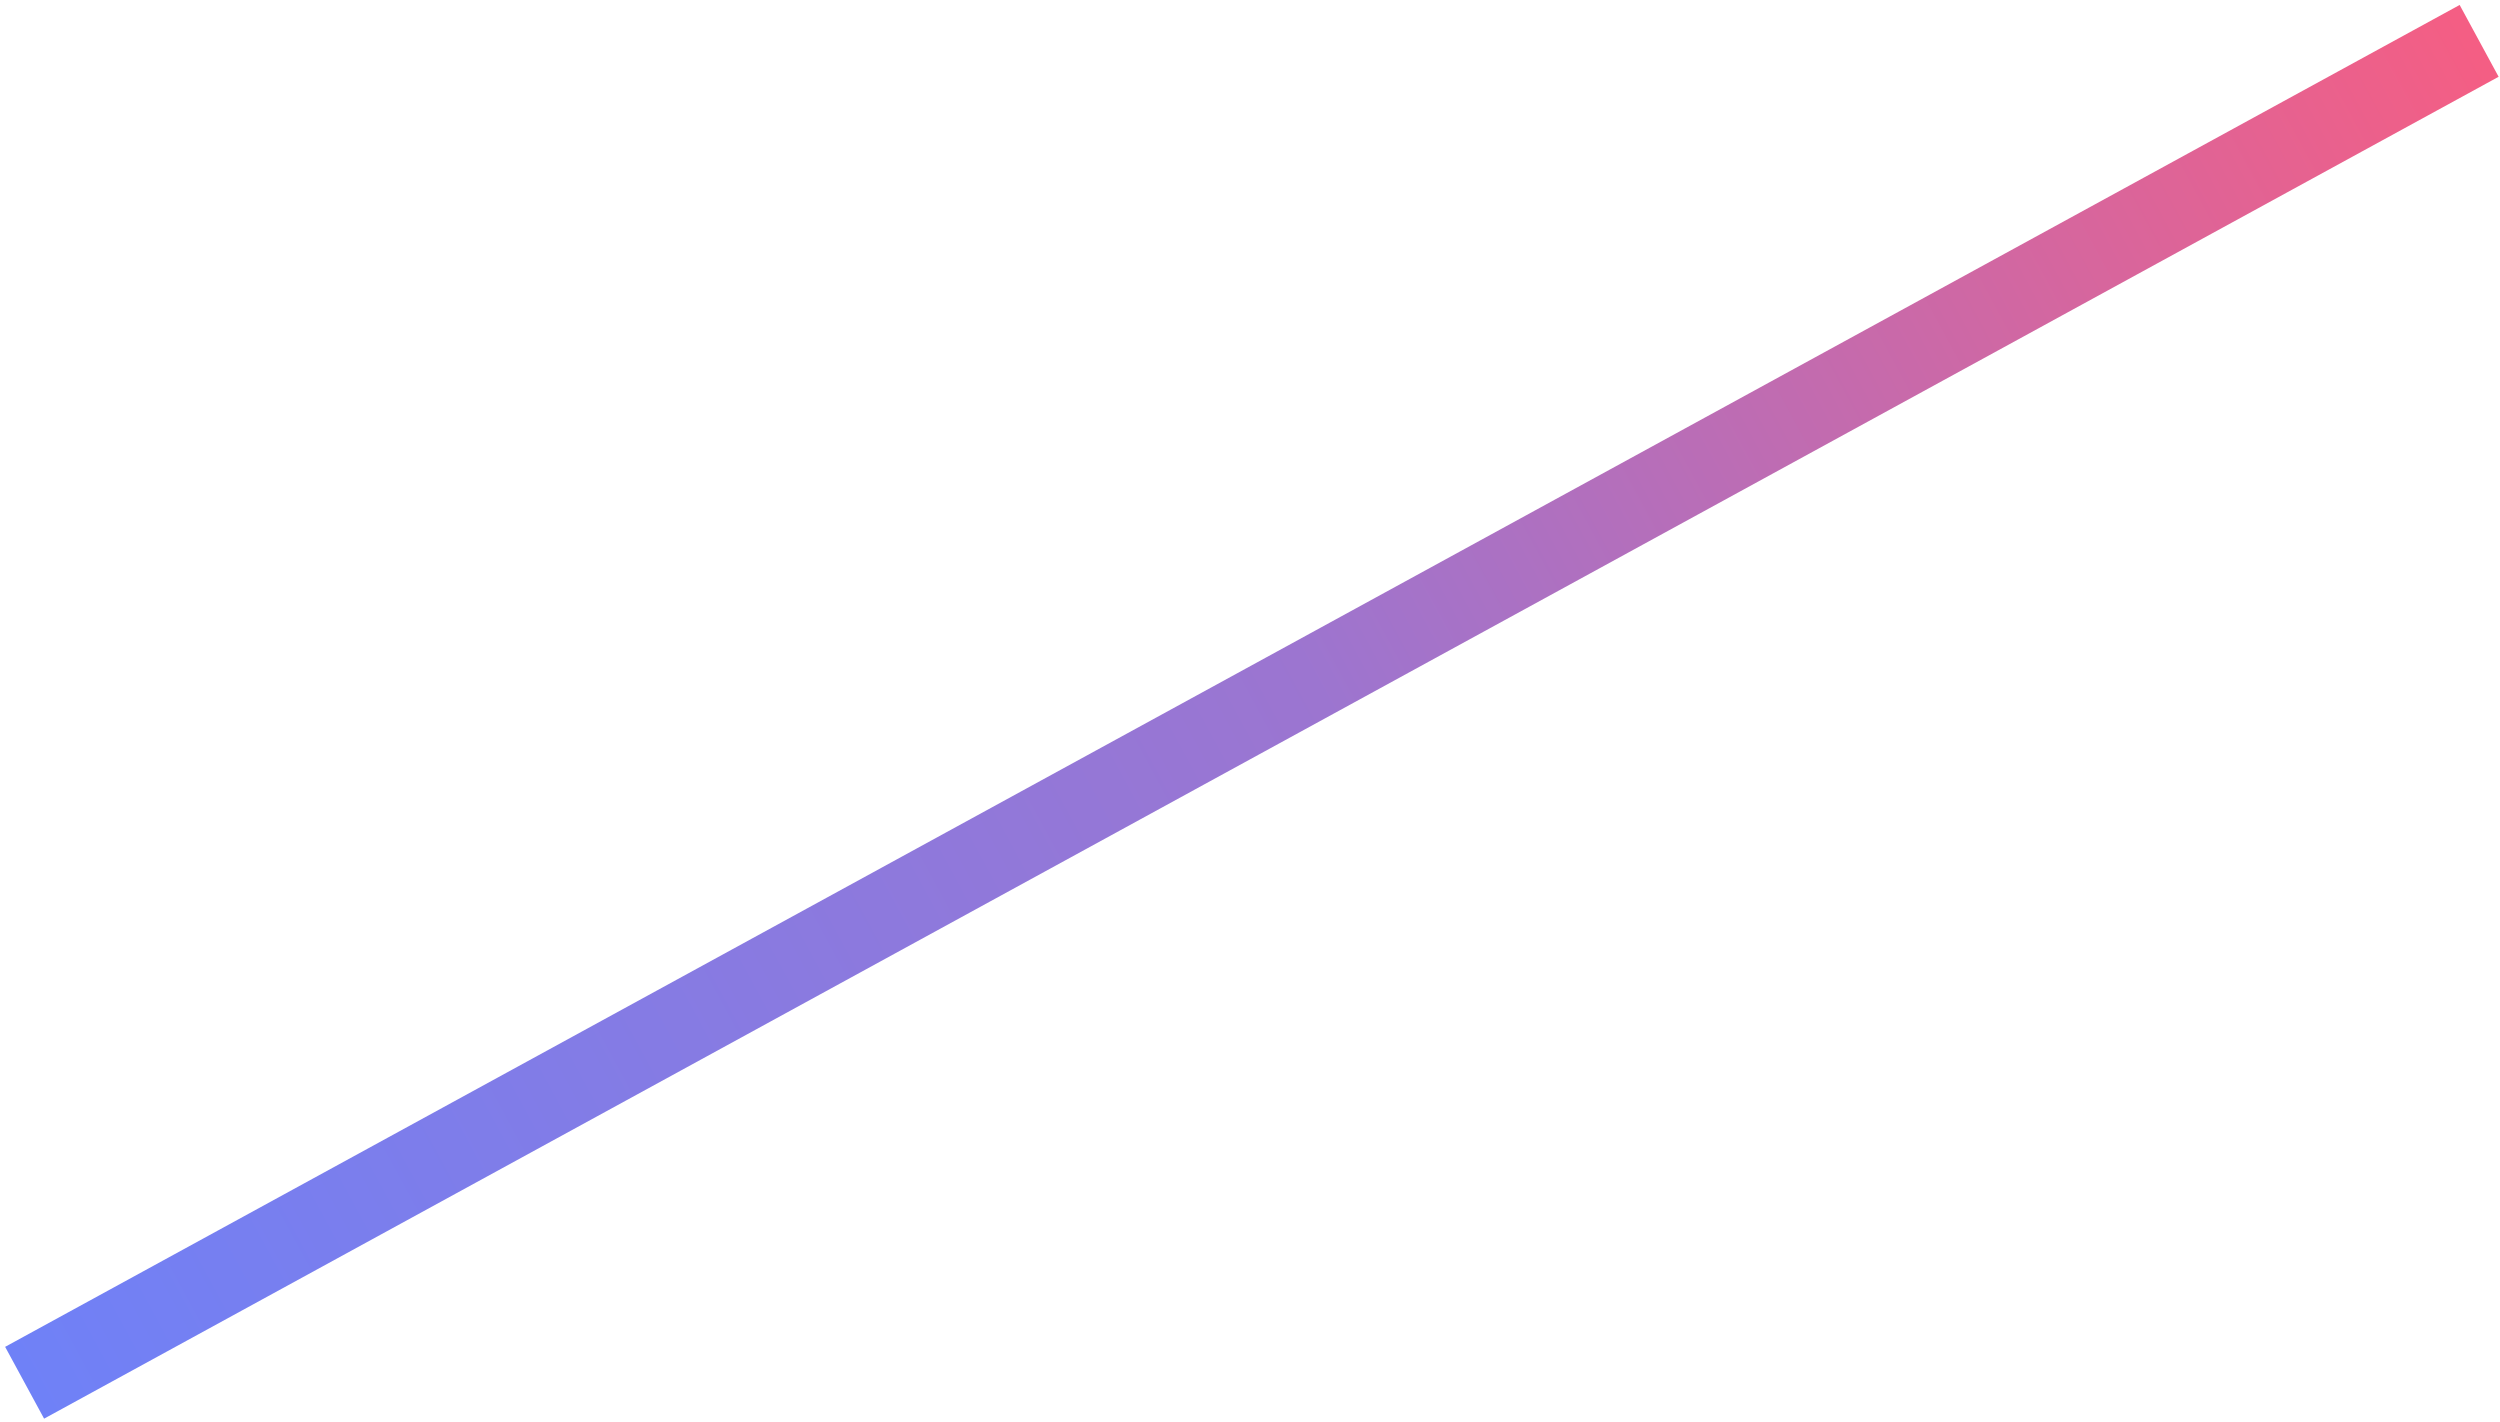 <svg width="306" height="174" viewBox="0 0 306 174" fill="none" xmlns="http://www.w3.org/2000/svg">
<line y1="-5" x2="342.181" y2="-5" transform="matrix(0.878 -0.48 0.477 0.879 5.397 173.643)" stroke="url(#paint0_linear_311_845)" stroke-width="10"/>
<defs>
<linearGradient id="paint0_linear_311_845" x1="355.831" y1="0.48" x2="-6.53453e-05" y2="0.055" gradientUnits="userSpaceOnUse">
<stop stop-color="#FC5C7D"/>
<stop offset="0.496" stop-color="#9C75D0"/>
<stop offset="1" stop-color="#6F81F7"/>
</linearGradient>
</defs>
</svg>
